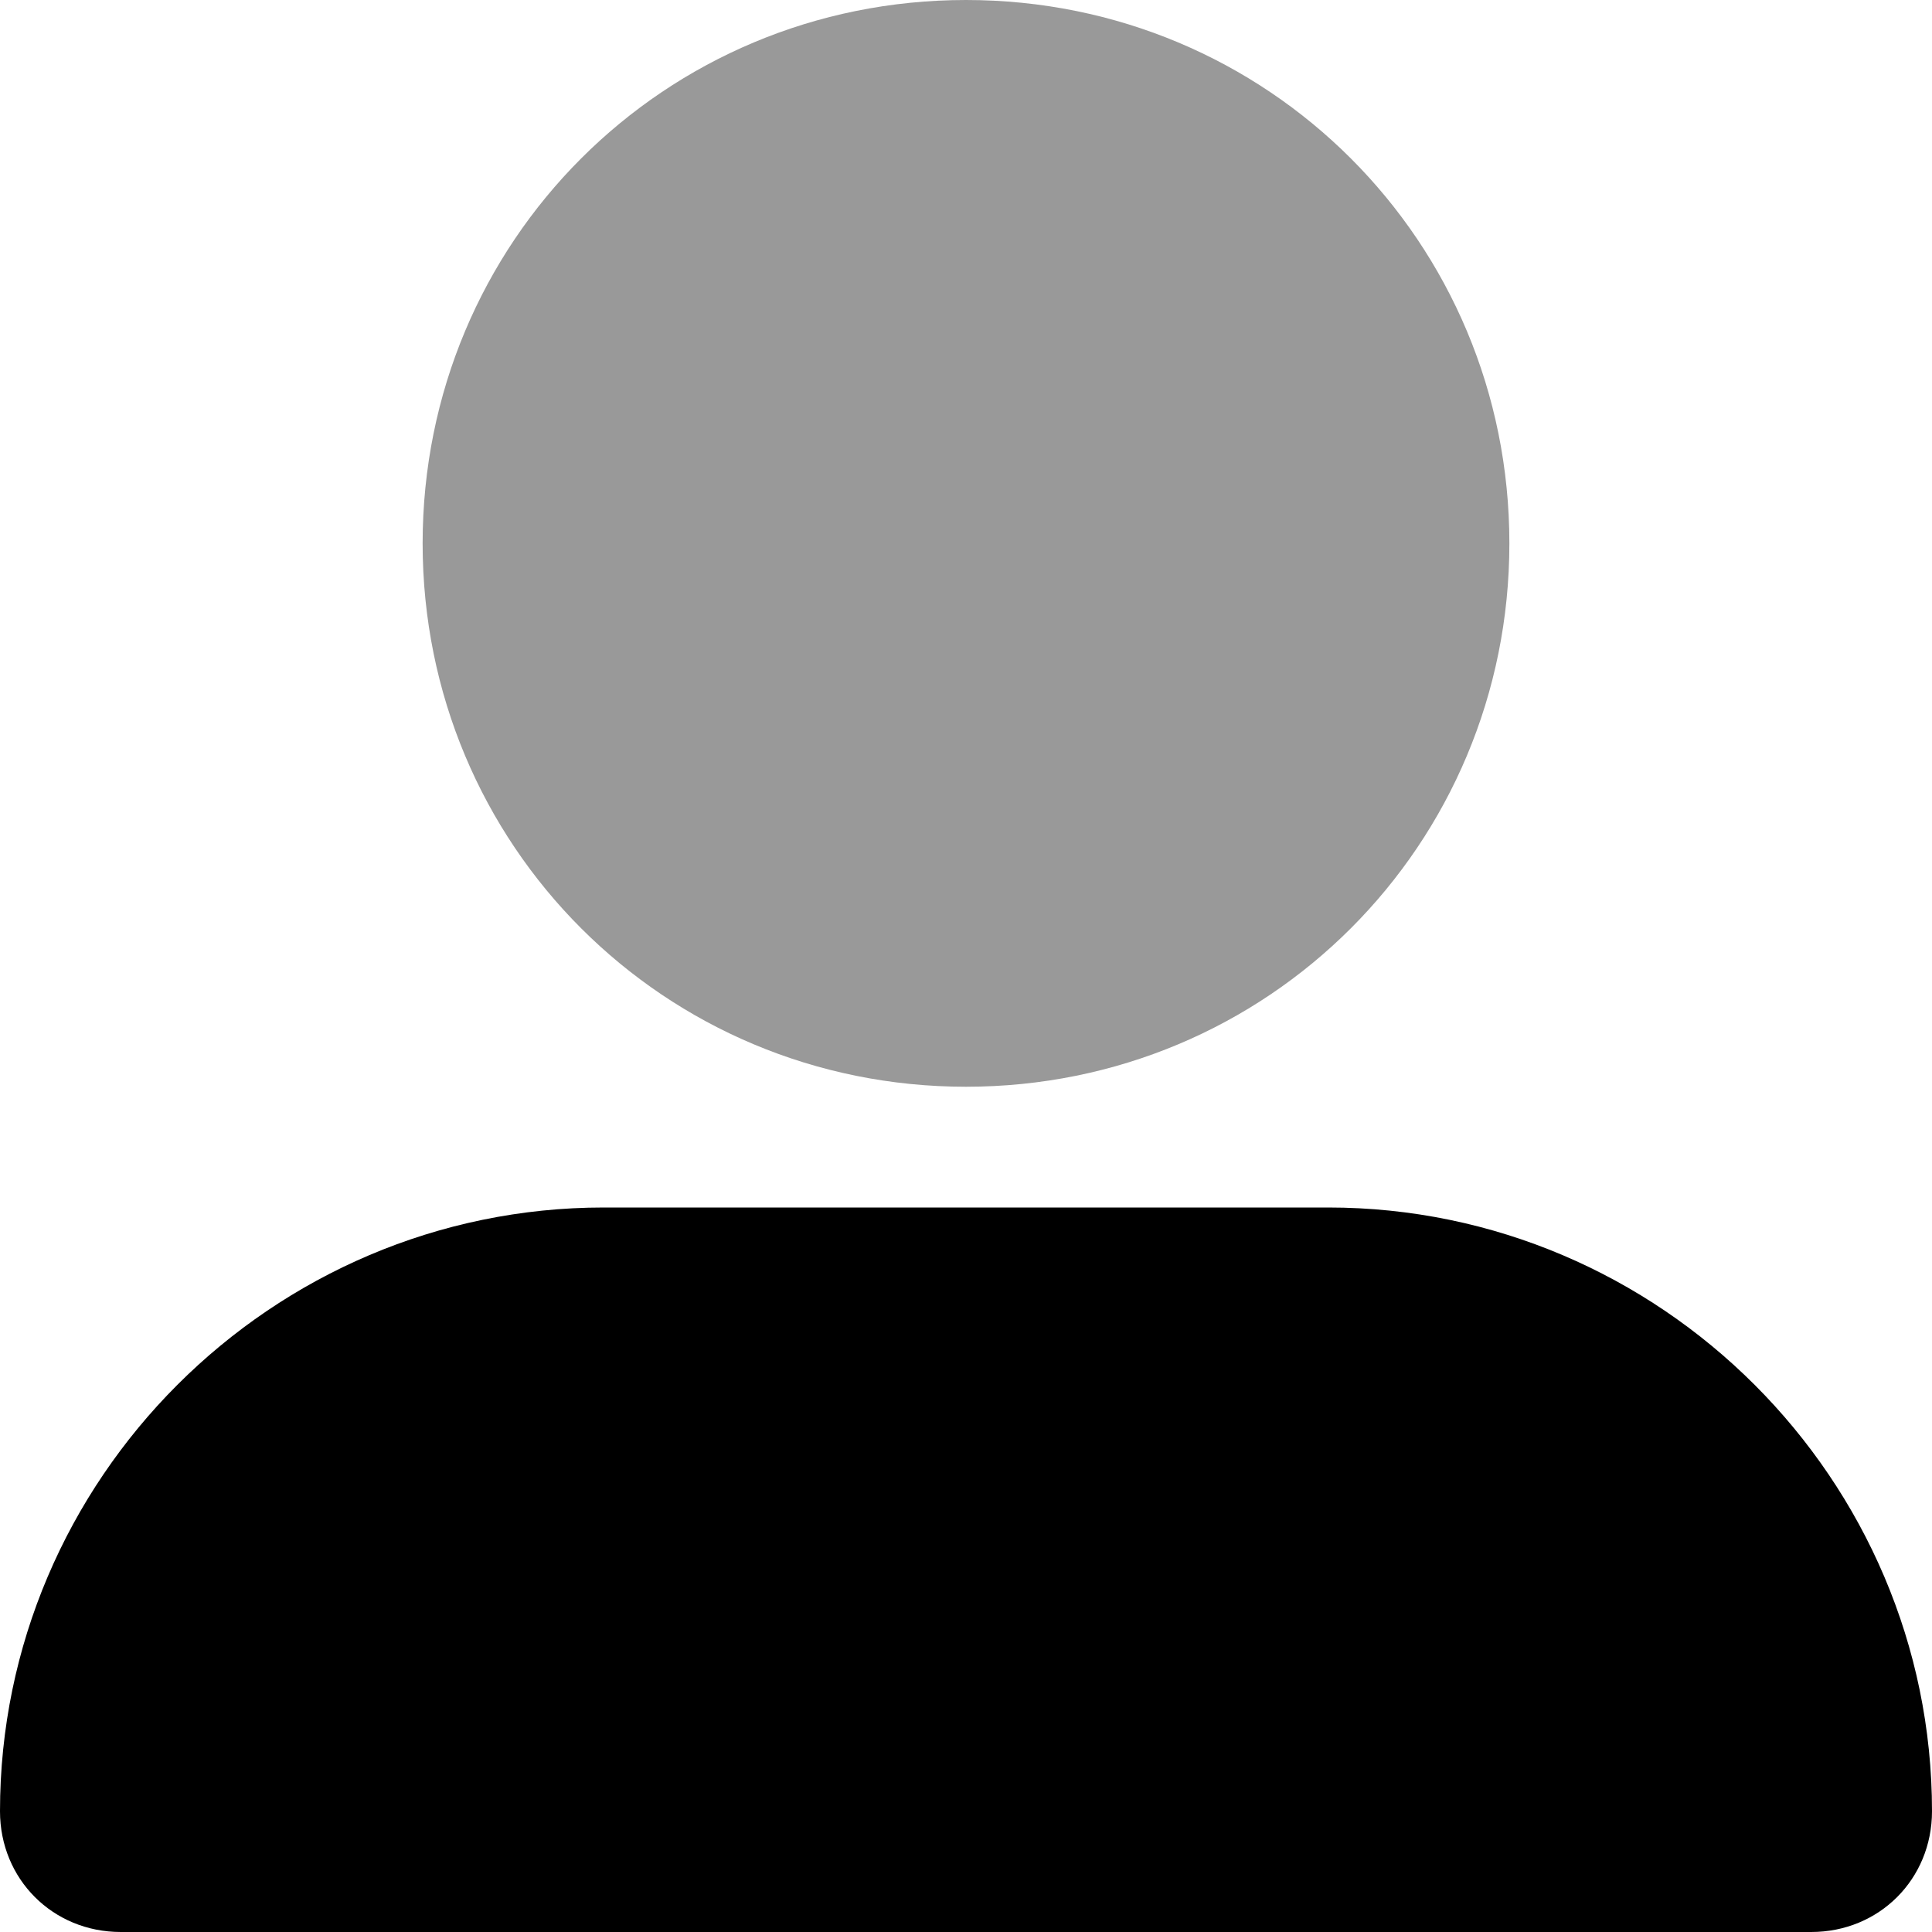 <svg xmlns="http://www.w3.org/2000/svg" viewBox="0 0 512 512"><!-- Font Awesome Pro 6.0.0-alpha1 by @fontawesome - https://fontawesome.com License - https://fontawesome.com/license (Commercial License) --><defs><style>.fa-secondary{opacity:.4}</style></defs><path d="M256 288C336 288 400 224 400 144S336 0 256 0C176 0 112 64 112 144S176 288 256 288Z" class="fa-secondary"/><path d="M352 320H160C72 320 0 392 0 480C0 498 14 512 32 512H480C498 512 512 498 512 480C512 392 440 320 352 320Z" class="fa-primary"/></svg>